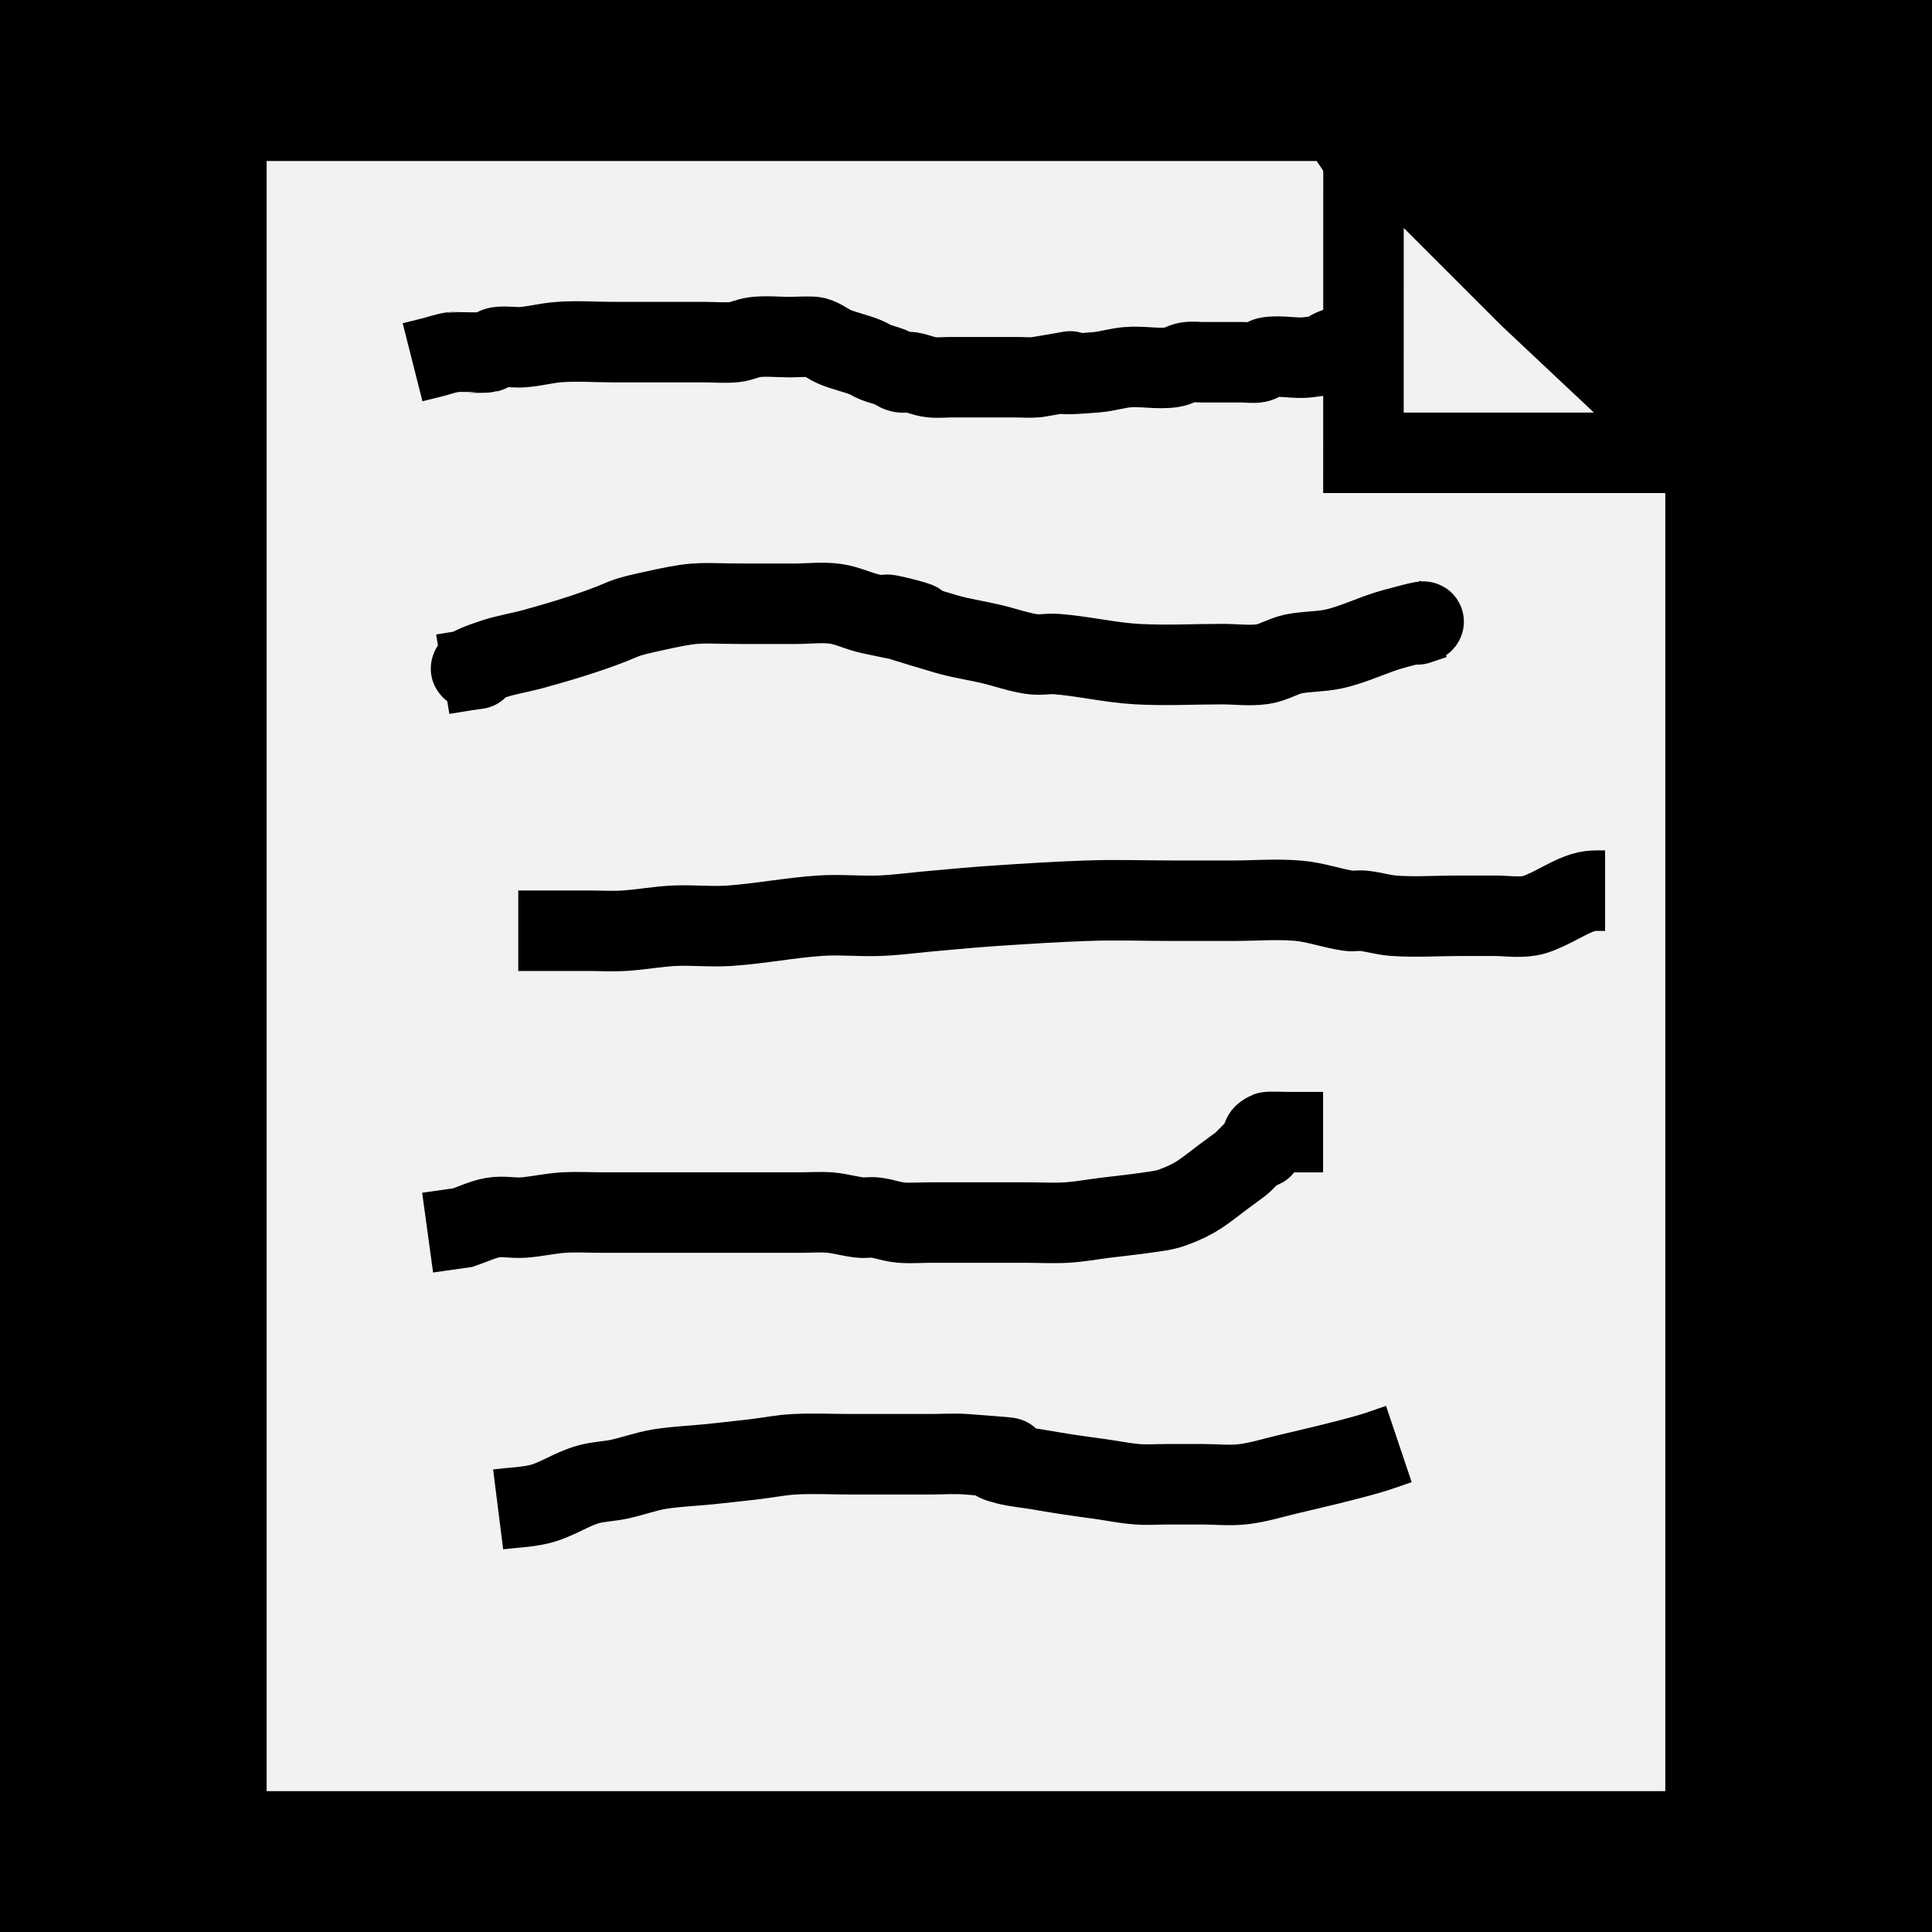 <?xml version="1.0" encoding="UTF-8" standalone="no"?>
<!-- Created with Inkscape (http://www.inkscape.org/) -->

<svg
   xmlns:dc="http://purl.org/dc/elements/1.1/"
   xmlns:cc="http://creativecommons.org/ns#"
   xmlns:rdf="http://www.w3.org/1999/02/22-rdf-syntax-ns#"
   xmlns:svg="http://www.w3.org/2000/svg"
   xmlns="http://www.w3.org/2000/svg"
   xmlns:sodipodi="http://sodipodi.sourceforge.net/DTD/sodipodi-0.dtd"
   xmlns:inkscape="http://www.inkscape.org/namespaces/inkscape"
   width="24"
   height="24"
   id="svg3270"
   version="1.1"
   inkscape:version="0.48.1 r9760"
   inkscape:export-filename="/Users/parkovski/Projects/tsched/images/notes.png"
   inkscape:export-xdpi="90"
   inkscape:export-ydpi="90"
   sodipodi:docname="New document 15">
  <defs
     id="defs3272" />
  <sodipodi:namedview
     id="base"
     pagecolor="#ffffff"
     bordercolor="#666666"
     borderopacity="1.0"
     inkscape:pageopacity="0.0"
     inkscape:pageshadow="2"
     inkscape:zoom="16"
     inkscape:cx="7.5"
     inkscape:cy="13.256934"
     inkscape:document-units="px"
     inkscape:current-layer="layer1"
     showgrid="false"
     inkscape:window-width="1048"
     inkscape:window-height="631"
     inkscape:window-x="40"
     inkscape:window-y="40"
     inkscape:window-maximized="0" />
  <g
     inkscape:label="Layer 1"
     inkscape:groupmode="layer"
     id="layer1"
     transform="translate(0,-1028.362)">
    <flowRoot
       xml:space="preserve"
       id="flowRoot3282"
       style="font-size:8px;font-style:normal;font-weight:normal;line-height:125%;letter-spacing:0px;word-spacing:0px;fill:#000000;fill-opacity:1;stroke:none;font-family:Sans"
       transform="translate(0,1028.362)"><flowRegion
         id="flowRegion3284"><rect
           id="rect3286"
           width="38.75"
           height="30.625"
           x="-4.188"
           y="-1" /></flowRegion><flowPara
         id="flowPara3288">OVERSIZE</flowPara><flowPara
         id="flowPara3290" /></flowRoot>    <path
       transform="translate(0,1028.362)"
       style="fill:#f2f2f2;stroke:#000000;stroke-opacity:1"
       d="m 2.812,1.5 13.812,0 1.875,2.812 2.688,1.5 0,16.938 -18.375,0 z"
       id="rect3316"
       inkscape:connector-curvature="0"
       sodipodi:nodetypes="ccccccc" />
    <path
       style="fill:none;stroke:#000000;stroke-width:1px;stroke-linecap:butt;stroke-linejoin:miter;stroke-opacity:1"
       d="M 5.125,4.5 C 5.208,4.479 5.292,4.458 5.375,4.438 5.458,4.417 5.54,4.386 5.625,4.375 5.63,4.374 6.011,4.388 6.062,4.375 6.108,4.364 6.141,4.319 6.188,4.312 6.291,4.298 6.396,4.321 6.5,4.312 6.647,4.3 6.791,4.261 6.938,4.25 c 0.228,-0.018 0.458,0 0.688,0 0.375,0 0.75,0 1.125,0 0.125,0 0.251,0.012 0.375,0 0.085,-0.009 0.165,-0.052 0.25,-0.062 0.136,-0.017 0.297,0 0.438,0 0.052,0 0.265,-0.012 0.312,0 0.09,0.023 0.163,0.09 0.25,0.125 0.122,0.049 0.253,0.076 0.375,0.125 0.043,0.017 0.082,0.045 0.125,0.062 0.061,0.024 0.126,0.038 0.188,0.062 0.043,0.017 0.08,0.051 0.125,0.062 0.04,0.01 0.084,-0.007 0.125,0 0.085,0.014 0.165,0.052 0.25,0.062 0.083,0.01 0.167,0 0.25,0 0.104,0 0.208,0 0.312,0 0.167,0 0.333,0 0.5,0 0.083,0 0.167,0.008 0.25,0 1.007,-0.168 -0.253,0.021 0.75,-0.062 0.126,-0.011 0.249,-0.051 0.375,-0.062 0.187,-0.017 0.377,0.027 0.562,0 C 14.628,4.553 14.685,4.511 14.75,4.5 c 0.062,-0.01 0.125,0 0.188,0 0.167,0 0.333,0 0.5,0 0.062,0 0.126,0.012 0.188,0 0.046,-0.009 0.079,-0.055 0.125,-0.062 0.164,-0.027 0.335,0.021 0.5,0 0.416,-0.052 0.108,-0.036 0.375,-0.125 0.035,-0.012 0.146,0 0.188,0"
       id="path3318"
       inkscape:connector-curvature="0"
       transform="translate(0,1028.362)" />
    <path
       style="fill:none;stroke:#000000;stroke-width:1px;stroke-linecap:butt;stroke-linejoin:miter;stroke-opacity:1"
       d="M 5.5,8.375 C 6.461,8.215 5.398,8.43 6.125,8.188 6.288,8.133 6.459,8.108 6.625,8.062 6.835,8.004 7.044,7.944 7.25,7.875 7.933,7.647 7.556,7.711 8.25,7.562 8.701,7.466 8.71,7.5 9.25,7.5 c 0.208,0 0.417,0 0.625,0 0.167,0 0.335,-0.022 0.5,0 0.15,0.02 0.289,0.093 0.438,0.125 1.698,0.364 -1.01,-0.323 0.938,0.25 0.184,0.054 0.376,0.081 0.562,0.125 0.167,0.039 0.33,0.099 0.5,0.125 0.103,0.016 0.209,-0.008 0.312,0 0.335,0.026 0.665,0.106 1,0.125 0.354,0.02 0.708,0 1.062,0 0.167,0 0.335,0.024 0.5,0 0.13,-0.019 0.246,-0.097 0.375,-0.125 0.164,-0.035 0.336,-0.027 0.5,-0.062 0.258,-0.055 0.496,-0.181 0.75,-0.25 0.83,-0.226 -0.069,0.065 0.5,-0.125"
       id="path3320"
       inkscape:connector-curvature="0"
       transform="translate(0,1028.362)" />
    <path
       style="fill:none;stroke:#000000;stroke-width:1px;stroke-linecap:butt;stroke-linejoin:miter;stroke-opacity:1"
       d="m 6.438,11.562 c 0.292,0 0.583,0 0.875,0 0.146,0 0.292,0.009 0.438,0 0.209,-0.012 0.416,-0.053 0.625,-0.062 0.229,-0.011 0.459,0.016 0.688,0 0.376,-0.026 0.749,-0.1 1.125,-0.125 0.249,-0.017 0.5,0.011 0.75,0 0.23,-0.01 0.458,-0.043 0.688,-0.062 0.25,-0.022 0.5,-0.046 0.75,-0.062 0.375,-0.025 0.75,-0.049 1.125,-0.062 0.354,-0.013 0.708,0 1.062,0 0.25,0 0.5,0 0.75,0 0.271,0 0.543,-0.023 0.812,0 0.212,0.018 0.415,0.093 0.625,0.125 0.062,0.009 0.125,-0.007 0.188,0 0.126,0.014 0.249,0.053 0.375,0.062 0.27,0.019 0.542,0 0.812,0 0.146,0 0.292,0 0.438,0 0.146,0 0.294,0.024 0.438,0 0.159,-0.026 0.412,-0.185 0.562,-0.25 0.162,-0.069 0.216,-0.062 0.375,-0.062"
       id="path3322"
       inkscape:connector-curvature="0"
       transform="translate(0,1028.362)" />
    <path
       style="fill:none;stroke:#000000;stroke-width:1px;stroke-linecap:butt;stroke-linejoin:miter;stroke-opacity:1"
       d="M 5.312,15.312 C 5.458,15.292 5.604,15.271 5.75,15.25 c 0.125,-0.042 0.245,-0.103 0.375,-0.125 0.123,-0.021 0.25,0.009 0.375,0 0.168,-0.012 0.332,-0.052 0.5,-0.062 0.166,-0.01 0.333,0 0.5,0 0.292,0 0.583,0 0.875,0 0.521,0 1.042,0 1.562,0 0.125,0 0.25,-0.01 0.375,0 0.126,0.011 0.249,0.049 0.375,0.062 0.062,0.007 0.125,-0.008 0.188,0 0.105,0.013 0.207,0.053 0.312,0.062 0.124,0.011 0.25,0 0.375,0 0.25,0 0.5,0 0.75,0 0.146,0 0.292,0 0.438,0 0.167,0 0.334,0.01 0.5,0 0.168,-0.01 0.333,-0.042 0.5,-0.062 0.167,-0.021 0.334,-0.037 0.5,-0.062 0.105,-0.016 0.213,-0.026 0.312,-0.062 0.303,-0.11 0.386,-0.196 0.625,-0.375 0.297,-0.223 0.176,-0.114 0.375,-0.312 0.021,-0.021 0.036,-0.049 0.062,-0.062 0.019,-0.009 0.053,0.019 0.062,0 0.06,-0.119 -0.072,-0.12 0.062,-0.188 0.014,-0.007 0.235,0 0.25,0 0.146,0 0.292,0 0.438,0"
       id="path3324"
       inkscape:connector-curvature="0"
       transform="translate(0,1028.362)" />
    <path
       style="fill:none;stroke:#000000;stroke-width:1px;stroke-linecap:butt;stroke-linejoin:miter;stroke-opacity:1"
       d="m 6.188,18.75 c 0.167,-0.021 0.336,-0.025 0.5,-0.062 0.219,-0.05 0.409,-0.191 0.625,-0.25 0.122,-0.033 0.251,-0.036 0.375,-0.062 0.168,-0.036 0.331,-0.097 0.5,-0.125 0.207,-0.034 0.417,-0.041 0.625,-0.062 0.188,-0.02 0.375,-0.04 0.562,-0.062 0.167,-0.02 0.332,-0.054 0.5,-0.062 0.229,-0.012 0.458,0 0.688,0 0.188,0 0.375,0 0.562,0 0.146,0 0.292,0 0.438,0 0.146,0 0.292,-0.011 0.438,0 1.139,0.088 -0.002,-5.96e-4 0.5,0.125 0.123,0.031 0.25,0.042 0.375,0.062 0.125,0.021 0.25,0.043 0.375,0.062 0.146,0.022 0.292,0.042 0.438,0.062 0.146,0.021 0.291,0.051 0.438,0.062 0.125,0.01 0.25,0 0.375,0 0.146,0 0.292,0 0.438,0 0.167,0 0.334,0.019 0.5,0 0.191,-0.022 0.376,-0.081 0.562,-0.125 0.334,-0.079 0.67,-0.156 1,-0.25 0.127,-0.036 0.25,-0.083 0.375,-0.125"
       id="path3326"
       inkscape:connector-curvature="0"
       transform="translate(0,1028.362)" />
    <path
       style="fill:#f2f2f2;stroke:#000000;stroke-opacity:1"
       d="m 16.938,1029.987 2.062,2.062 2.062,1.938 -4.125,0 z"
       id="rect3328"
       inkscape:connector-curvature="0"
       sodipodi:nodetypes="ccccc" />
  </g>
</svg>
